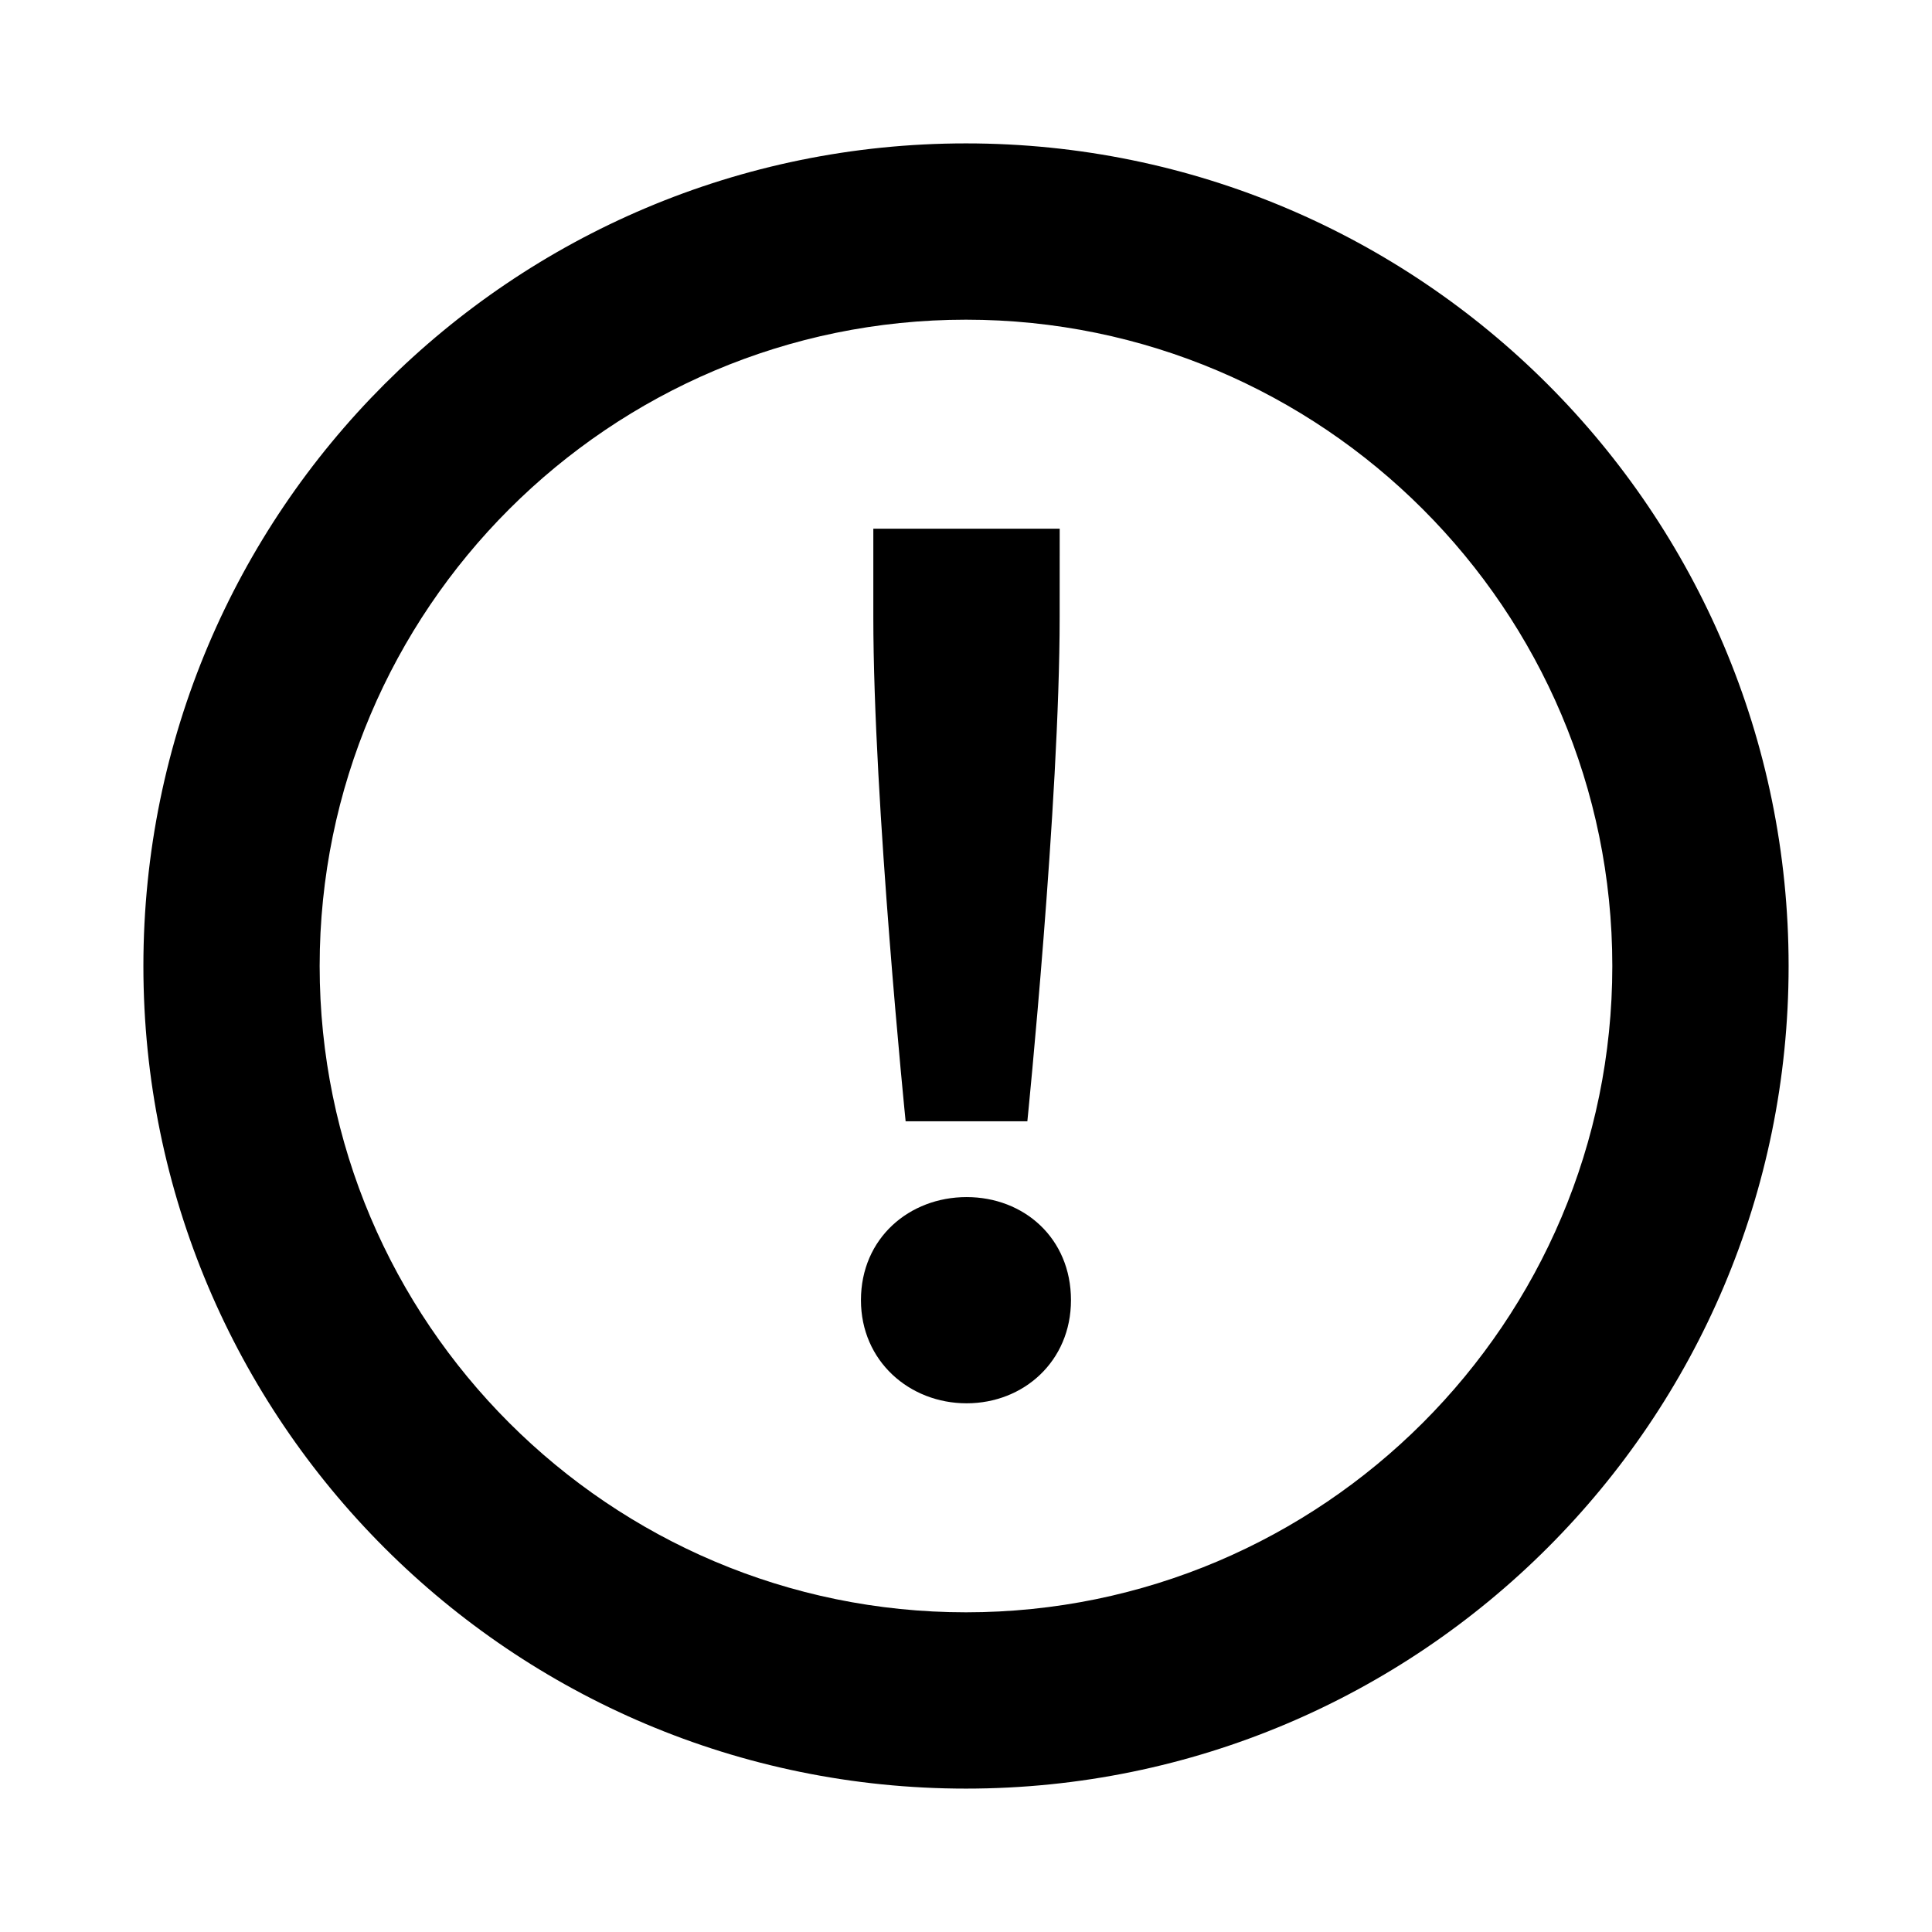 <svg data-name="Layer 1" xmlns="http://www.w3.org/2000/svg" viewBox="0 0 512 512"><path d="M283.82 344.56c0 16.14-12.51 27.33-27.66 27.33s-28-11.19-28-27.33c0-16.46 12.84-27.32 28-27.32s27.66 10.86 27.66 27.32zm-3-181.07c0 49-8.56 133.66-8.56 133.66H240s-8.56-84.61-8.56-133.66v-23.38h49.39z"/><path d="M256 427.28c-94.45 0-171.29-76.83-171.29-171.28S161.55 84.72 256 84.72 427.28 161.55 427.28 256 350.45 427.28 256 427.28M256 38C135.6 38 38 135.6 38 256s97.6 218 218 218 218-97.6 218-218S376.4 38 256 38"/></svg>